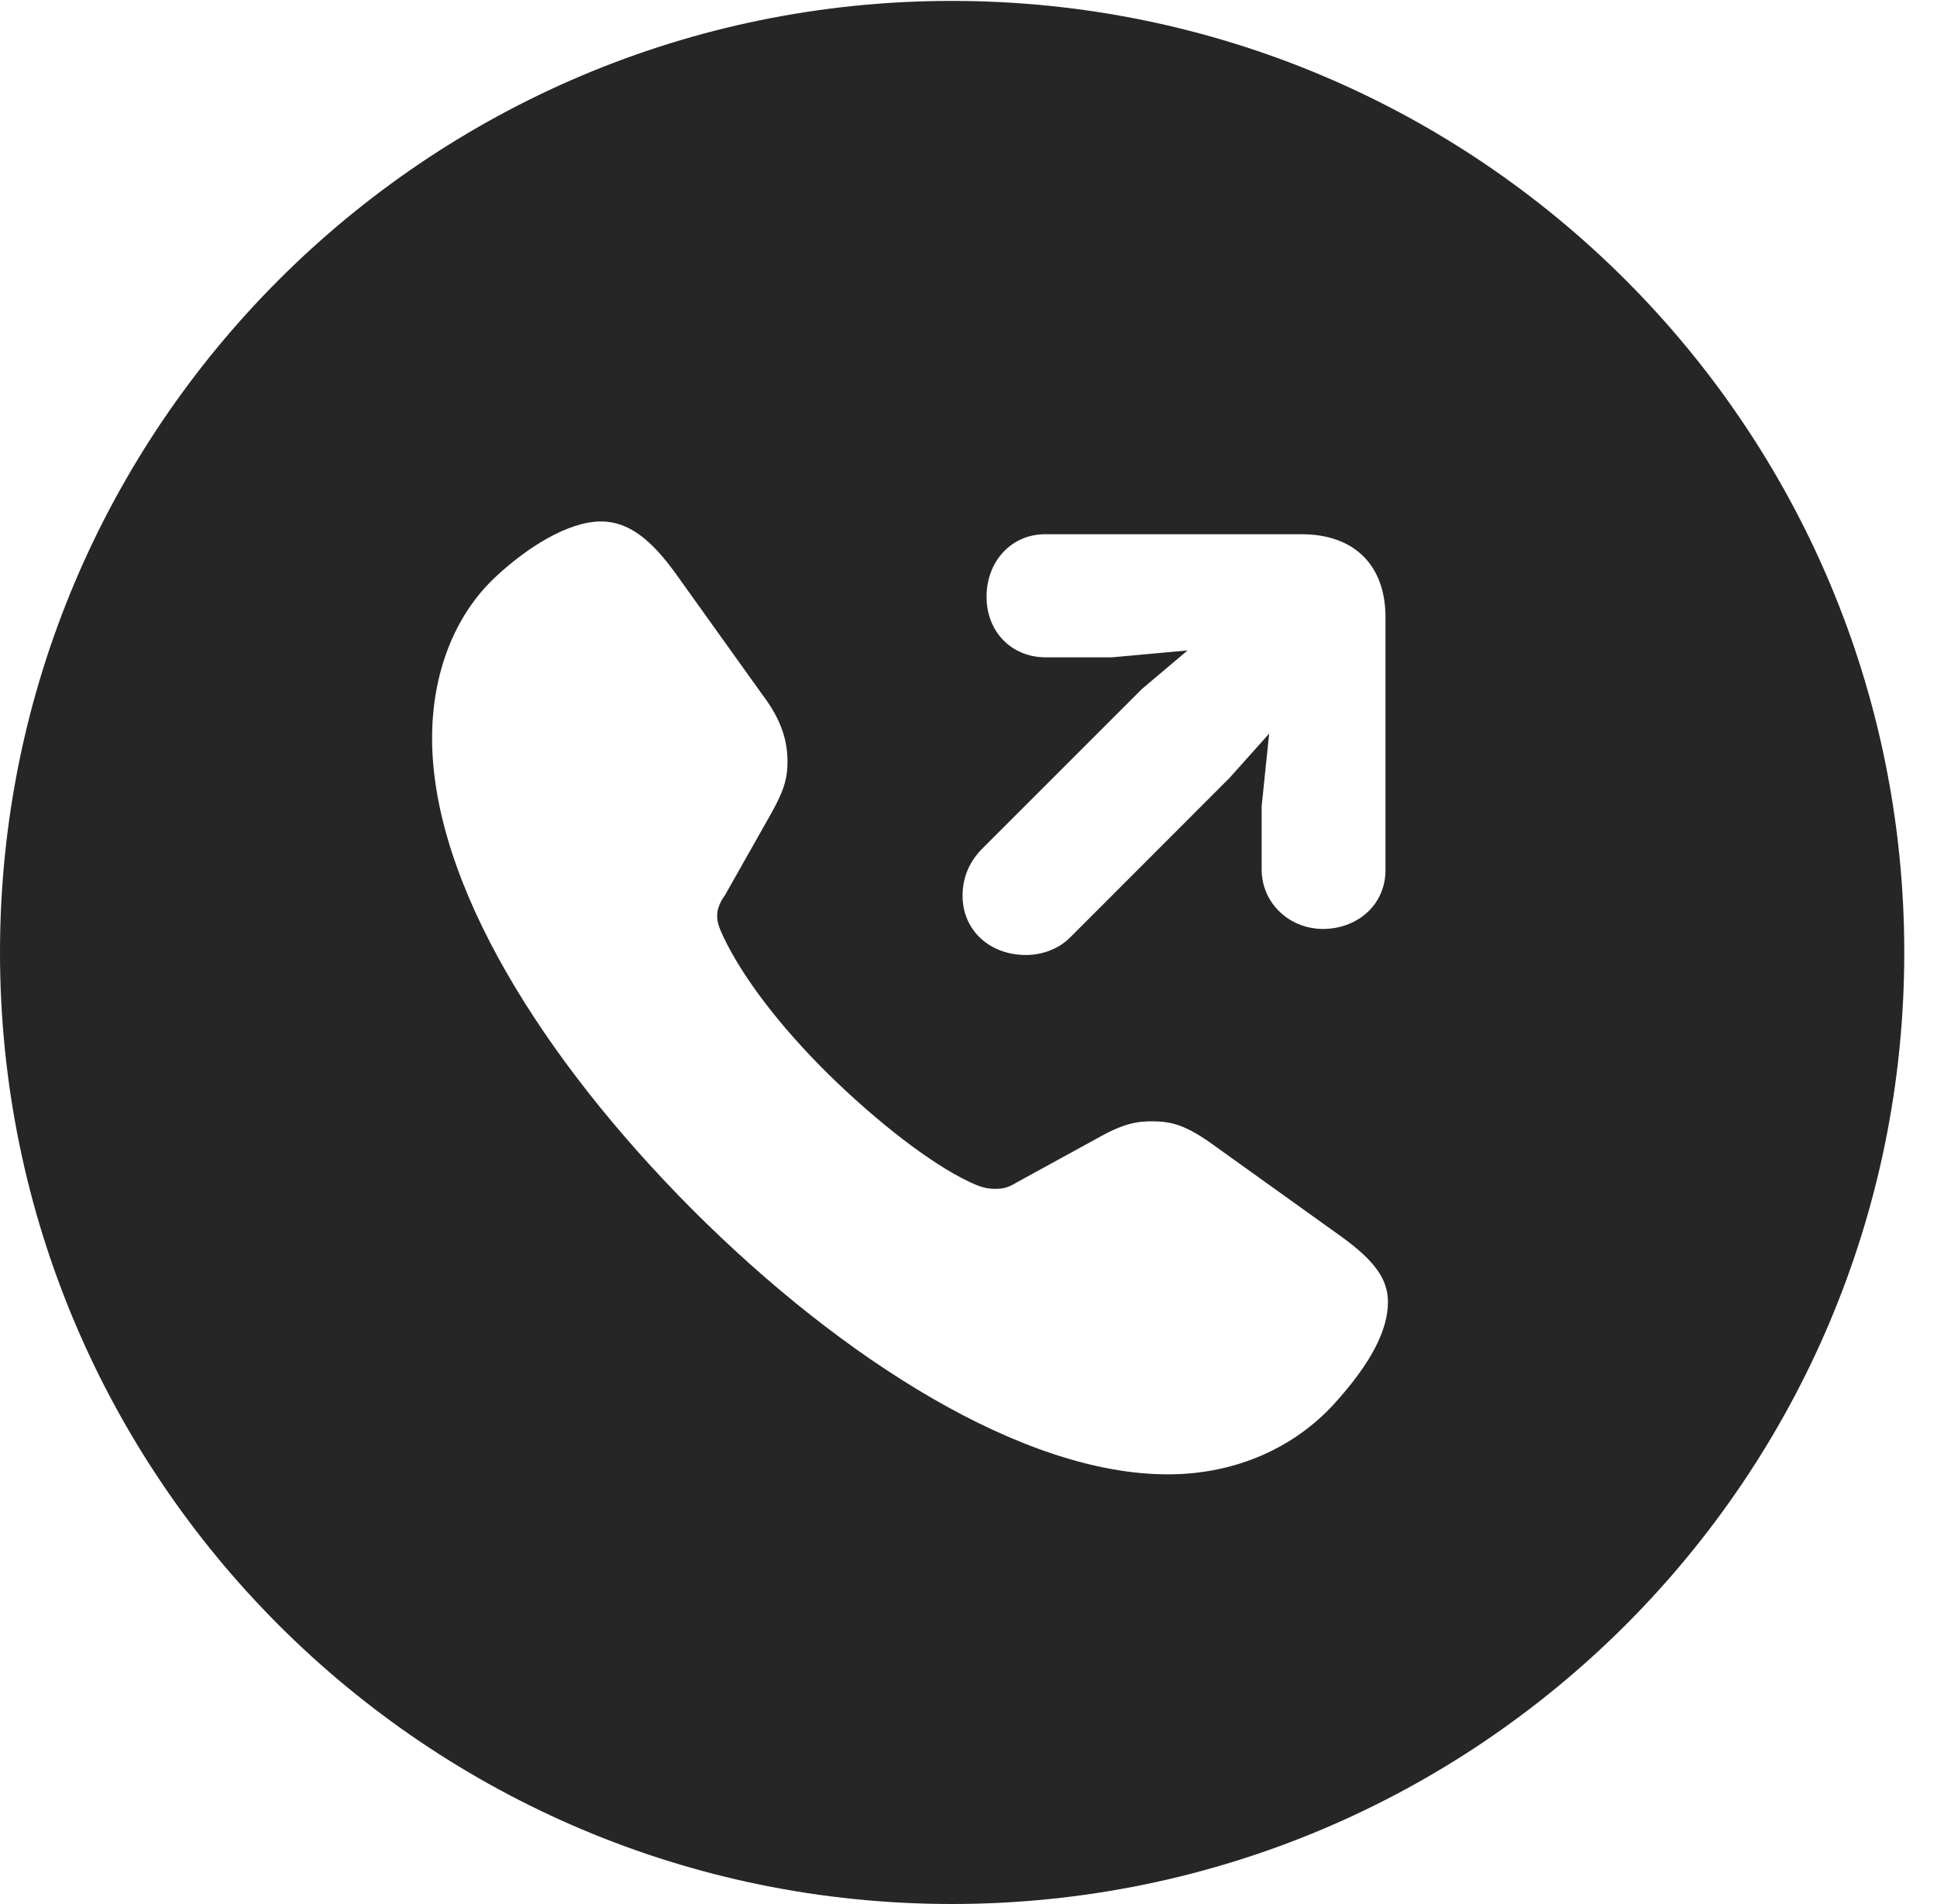 <?xml version="1.0" encoding="UTF-8"?>
<!--Generator: Apple Native CoreSVG 326-->
<!DOCTYPE svg PUBLIC "-//W3C//DTD SVG 1.1//EN" "http://www.w3.org/Graphics/SVG/1.1/DTD/svg11.dtd">
<svg version="1.1" xmlns="http://www.w3.org/2000/svg" xmlns:xlink="http://www.w3.org/1999/xlink"
       viewBox="0 0 21.365 21.006">
       <g>
              <rect height="21.006" opacity="0" width="21.365" x="0" y="0" />
              <path d="M21.004 10.508C21.004 16.304 16.302 21.006 10.498 21.006C4.704 21.006 0 16.304 0 10.508C0 4.714 4.704 0.01 10.498 0.01C16.302 0.01 21.004 4.714 21.004 10.508ZM5.469 6.362C5.003 6.796 4.766 7.443 4.766 8.144C4.766 9.749 5.994 11.695 7.64 13.348C9.293 15.001 11.286 16.266 12.881 16.266C13.638 16.266 14.28 15.966 14.717 15.487C15.13 15.031 15.309 14.669 15.309 14.364C15.309 14.114 15.162 13.909 14.799 13.646L13.419 12.657C13.085 12.41 12.923 12.371 12.703 12.371C12.545 12.371 12.393 12.393 12.105 12.557L11.211 13.047C11.119 13.104 11.062 13.116 10.977 13.116C10.879 13.116 10.809 13.094 10.694 13.04C10.271 12.842 9.671 12.376 9.134 11.848C8.603 11.323 8.198 10.791 7.983 10.344C7.949 10.268 7.91 10.193 7.91 10.105C7.91 10.031 7.942 9.948 7.996 9.877L8.498 8.989C8.64 8.737 8.686 8.6 8.686 8.407C8.686 8.19 8.633 7.956 8.401 7.653L7.45 6.324C7.187 5.961 6.939 5.753 6.629 5.753C6.265 5.753 5.809 6.044 5.469 6.362ZM11.527 5.894C11.151 5.894 10.877 6.2 10.882 6.592C10.884 6.972 11.159 7.252 11.534 7.252L12.264 7.252L13.099 7.176L12.598 7.599L10.843 9.354C10.693 9.501 10.617 9.68 10.617 9.881C10.617 10.264 10.916 10.536 11.316 10.536C11.5 10.536 11.681 10.467 11.806 10.34L13.564 8.58L13.999 8.093L13.916 8.894L13.916 9.592C13.916 9.957 14.211 10.242 14.583 10.249C14.978 10.251 15.282 9.977 15.282 9.6L15.282 6.811C15.282 6.233 14.935 5.894 14.357 5.894Z"
                     fill="currentColor" fill-opacity="0.85" />
       </g>
</svg>